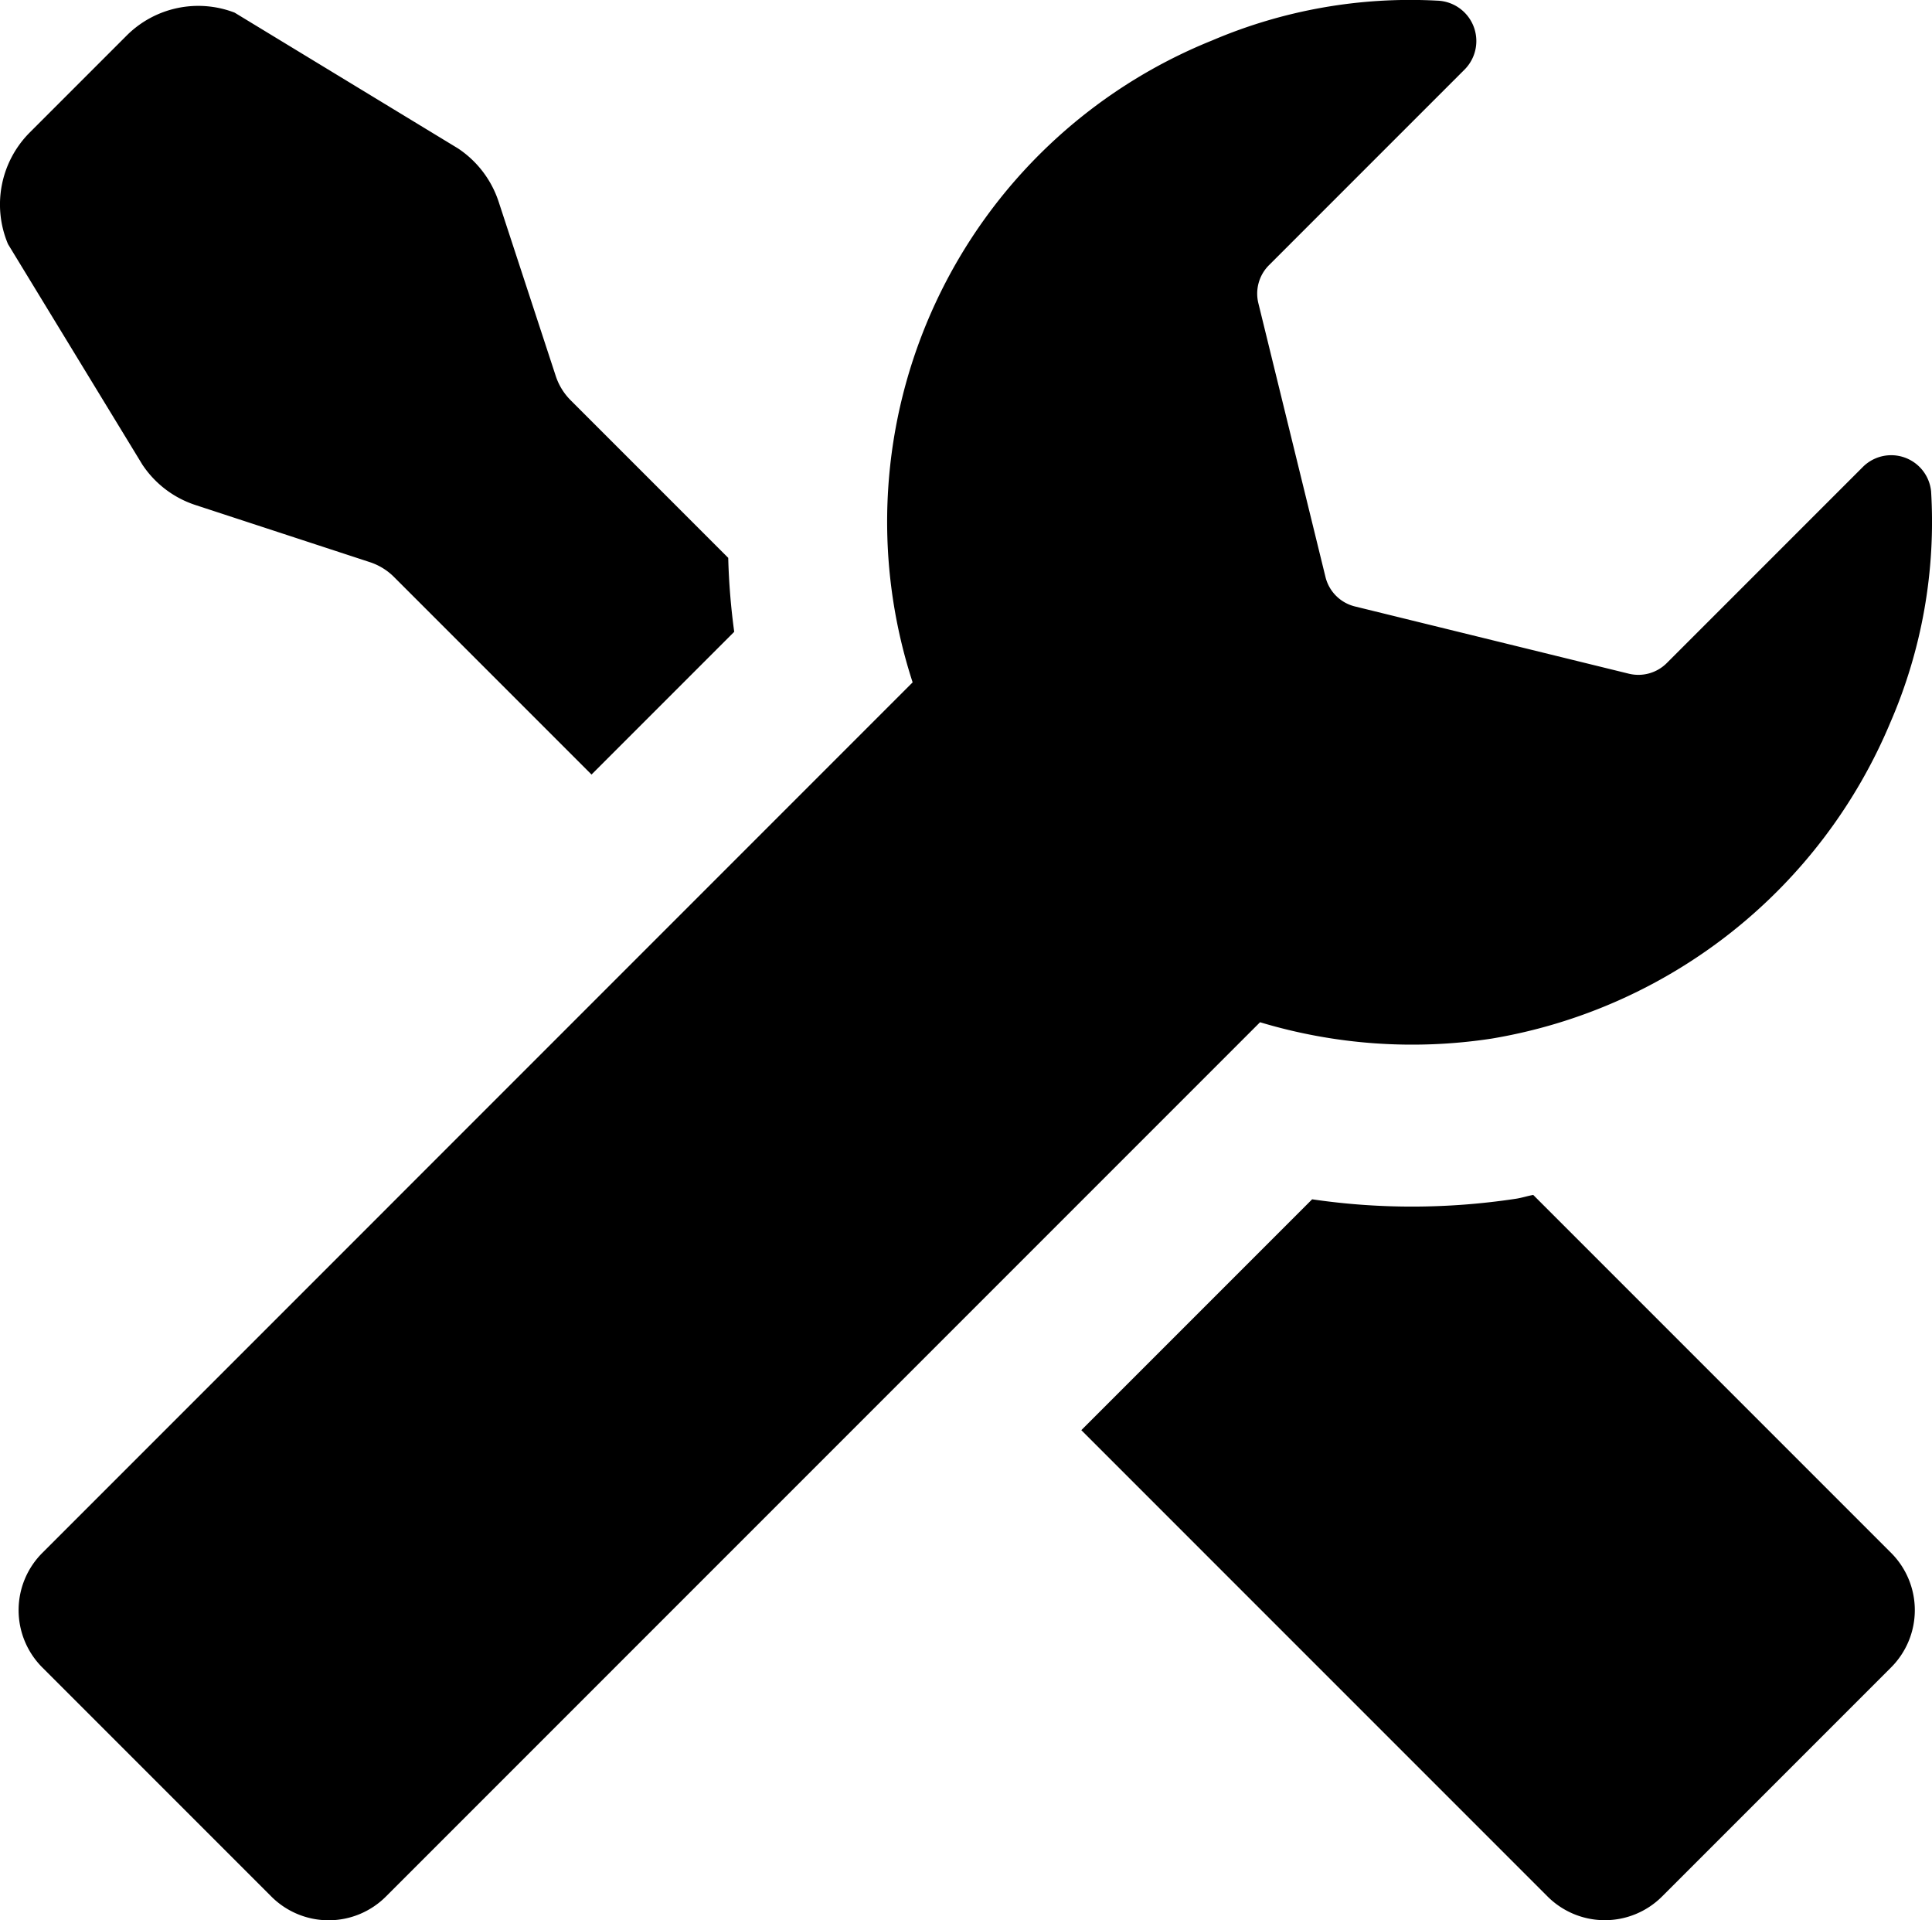 <?xml version="1.0" encoding="UTF-8" standalone="no"?>
<svg
   xmlns:svg="http://www.w3.org/2000/svg"
   xmlns="http://www.w3.org/2000/svg"
   id="glyphicons-basic"
   viewBox="0 0 23.856 23.707"
   version="1.1"
   width="23.856"
   height="23.707">
  <path
     id="settings"
     d="m 1.761,5.741 -1.662,-2.727 a 1.258,1.258 0 0 1 0.263,-1.373 L 1.564,0.439 a 1.25,1.25 0 0 1 1.333,-0.283 l 2.758,1.676 a 1.264,1.264 0 0 1 0.501,0.655 l 0.707,2.157 a 0.757,0.757 0 0 0 0.182,0.296 l 1.947,1.947 a 8.369,8.369 0 0 0 0.074,0.913 l -1.762,1.762 -2.44,-2.44 a 0.753,0.753 0 0 0 -0.297,-0.182 l -2.156,-0.706 a 1.254,1.254 0 0 1 -0.649,-0.492 z M 18.932,14.752 c -0.072,0.013 -0.141,0.036 -0.213,0.047 a 8.607,8.607 0 0 1 -1.285,0.097 8.469,8.469 0 0 1 -1.232,-0.09 l -2.85,2.85 5.757,5.757 a 1,1 0 0 0 1.414,-1.2e-4 l 2.828,-2.828 a 1,1 0 0 0 -6e-5,-1.414 z m -0.513,-1.93 a 6.5,6.5 0 0 0 4.923,-3.903 6.22,6.22 0 0 0 0.503,-2.851 0.495,0.495 0 0 0 -0.845,-0.301 l -2.419,2.419 a 0.496,0.496 0 0 1 -0.469,0.131 l -3.381,-0.83 a 0.496,0.496 0 0 1 -0.364,-0.363 l -0.829,-3.381 a 0.496,0.496 0 0 1 0.131,-0.469 l 2.417,-2.417 a 0.499,0.499 0 0 0 -0.34,-0.849 6.228,6.228 0 0 0 -2.778,0.491 6.405,6.405 0 0 0 -3.699,7.925 L 0.523,19.171 a 1,1 0 0 0 -6e-5,1.415 l 2.828,2.828 a 1,1 0 0 0 1.414,0 L 15.559,12.62 a 6.507,6.507 0 0 0 2.86,0.202 z" />
</svg>

